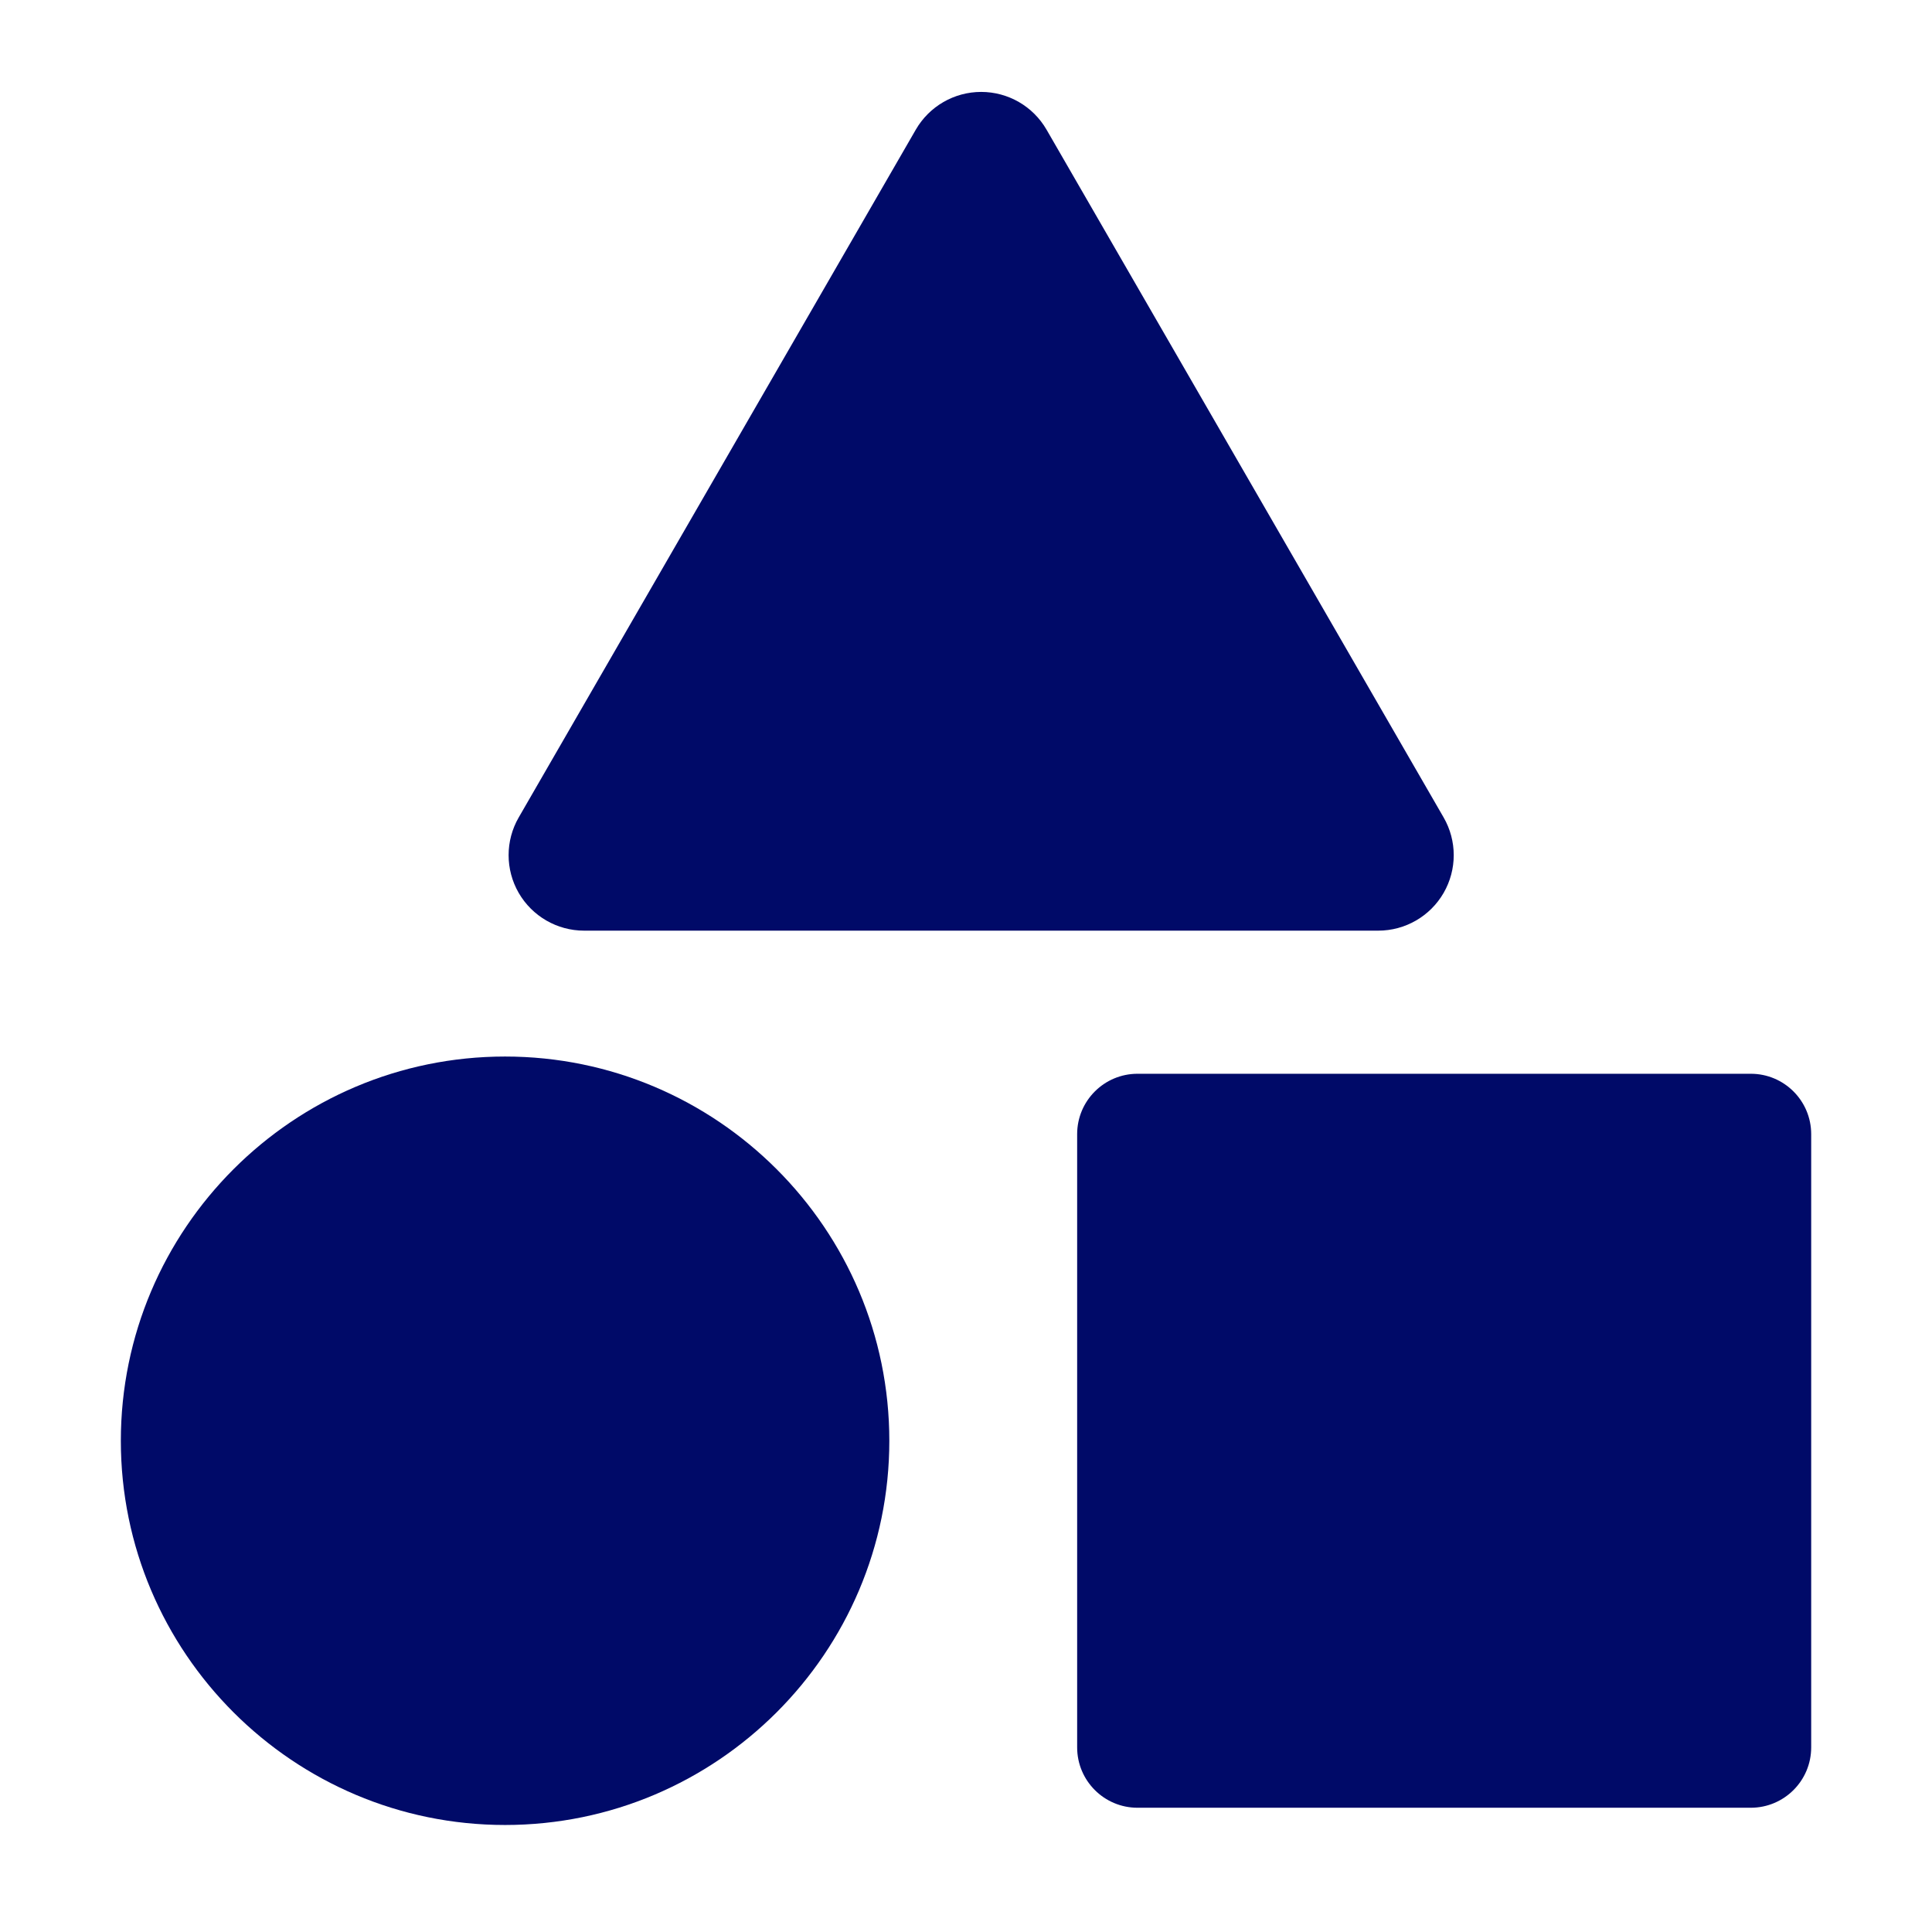 <svg width="64" height="64" viewBox="0 0 64 64" fill="none" xmlns="http://www.w3.org/2000/svg">
<path d="M59.998 37.57V57.884C59.998 58.989 59.101 59.884 57.996 59.884H37.682C36.578 59.884 35.682 58.989 35.682 57.884V37.57C35.682 36.465 36.578 35.57 37.682 35.57H57.998C59.102 35.57 59.998 36.465 59.998 37.57Z" fill="#000A68"/>
<path d="M47.389 27.329C47.746 27.947 47.746 28.71 47.389 29.329C47.032 29.947 46.371 30.329 45.657 30.329H19.349C18.634 30.329 17.974 29.947 17.616 29.329C17.259 28.71 17.259 27.947 17.616 27.329L30.77 4.545C31.128 3.926 31.788 3.545 32.502 3.545C33.218 3.545 33.877 3.926 34.235 4.545L47.389 27.329Z" fill="#000A68"/>
<path d="M47.389 27.329C47.746 27.947 47.746 28.71 47.389 29.329C47.032 29.947 46.371 30.329 45.657 30.329H19.349C18.634 30.329 17.974 29.947 17.616 29.329C17.259 28.71 17.259 27.947 17.616 27.329L30.77 4.545C31.128 3.926 31.788 3.545 32.502 3.545C33.218 3.545 33.877 3.926 34.235 4.545L47.389 27.329Z" stroke="#000A68"/>
<path d="M16.731 34.999C23.75 34.999 29.46 40.709 29.46 47.728C29.46 54.745 23.75 60.455 16.731 60.455C9.713 60.455 4.003 54.746 4.003 47.728C4.003 40.709 9.713 34.999 16.731 34.999Z" fill="#000A68"/>
</svg>
